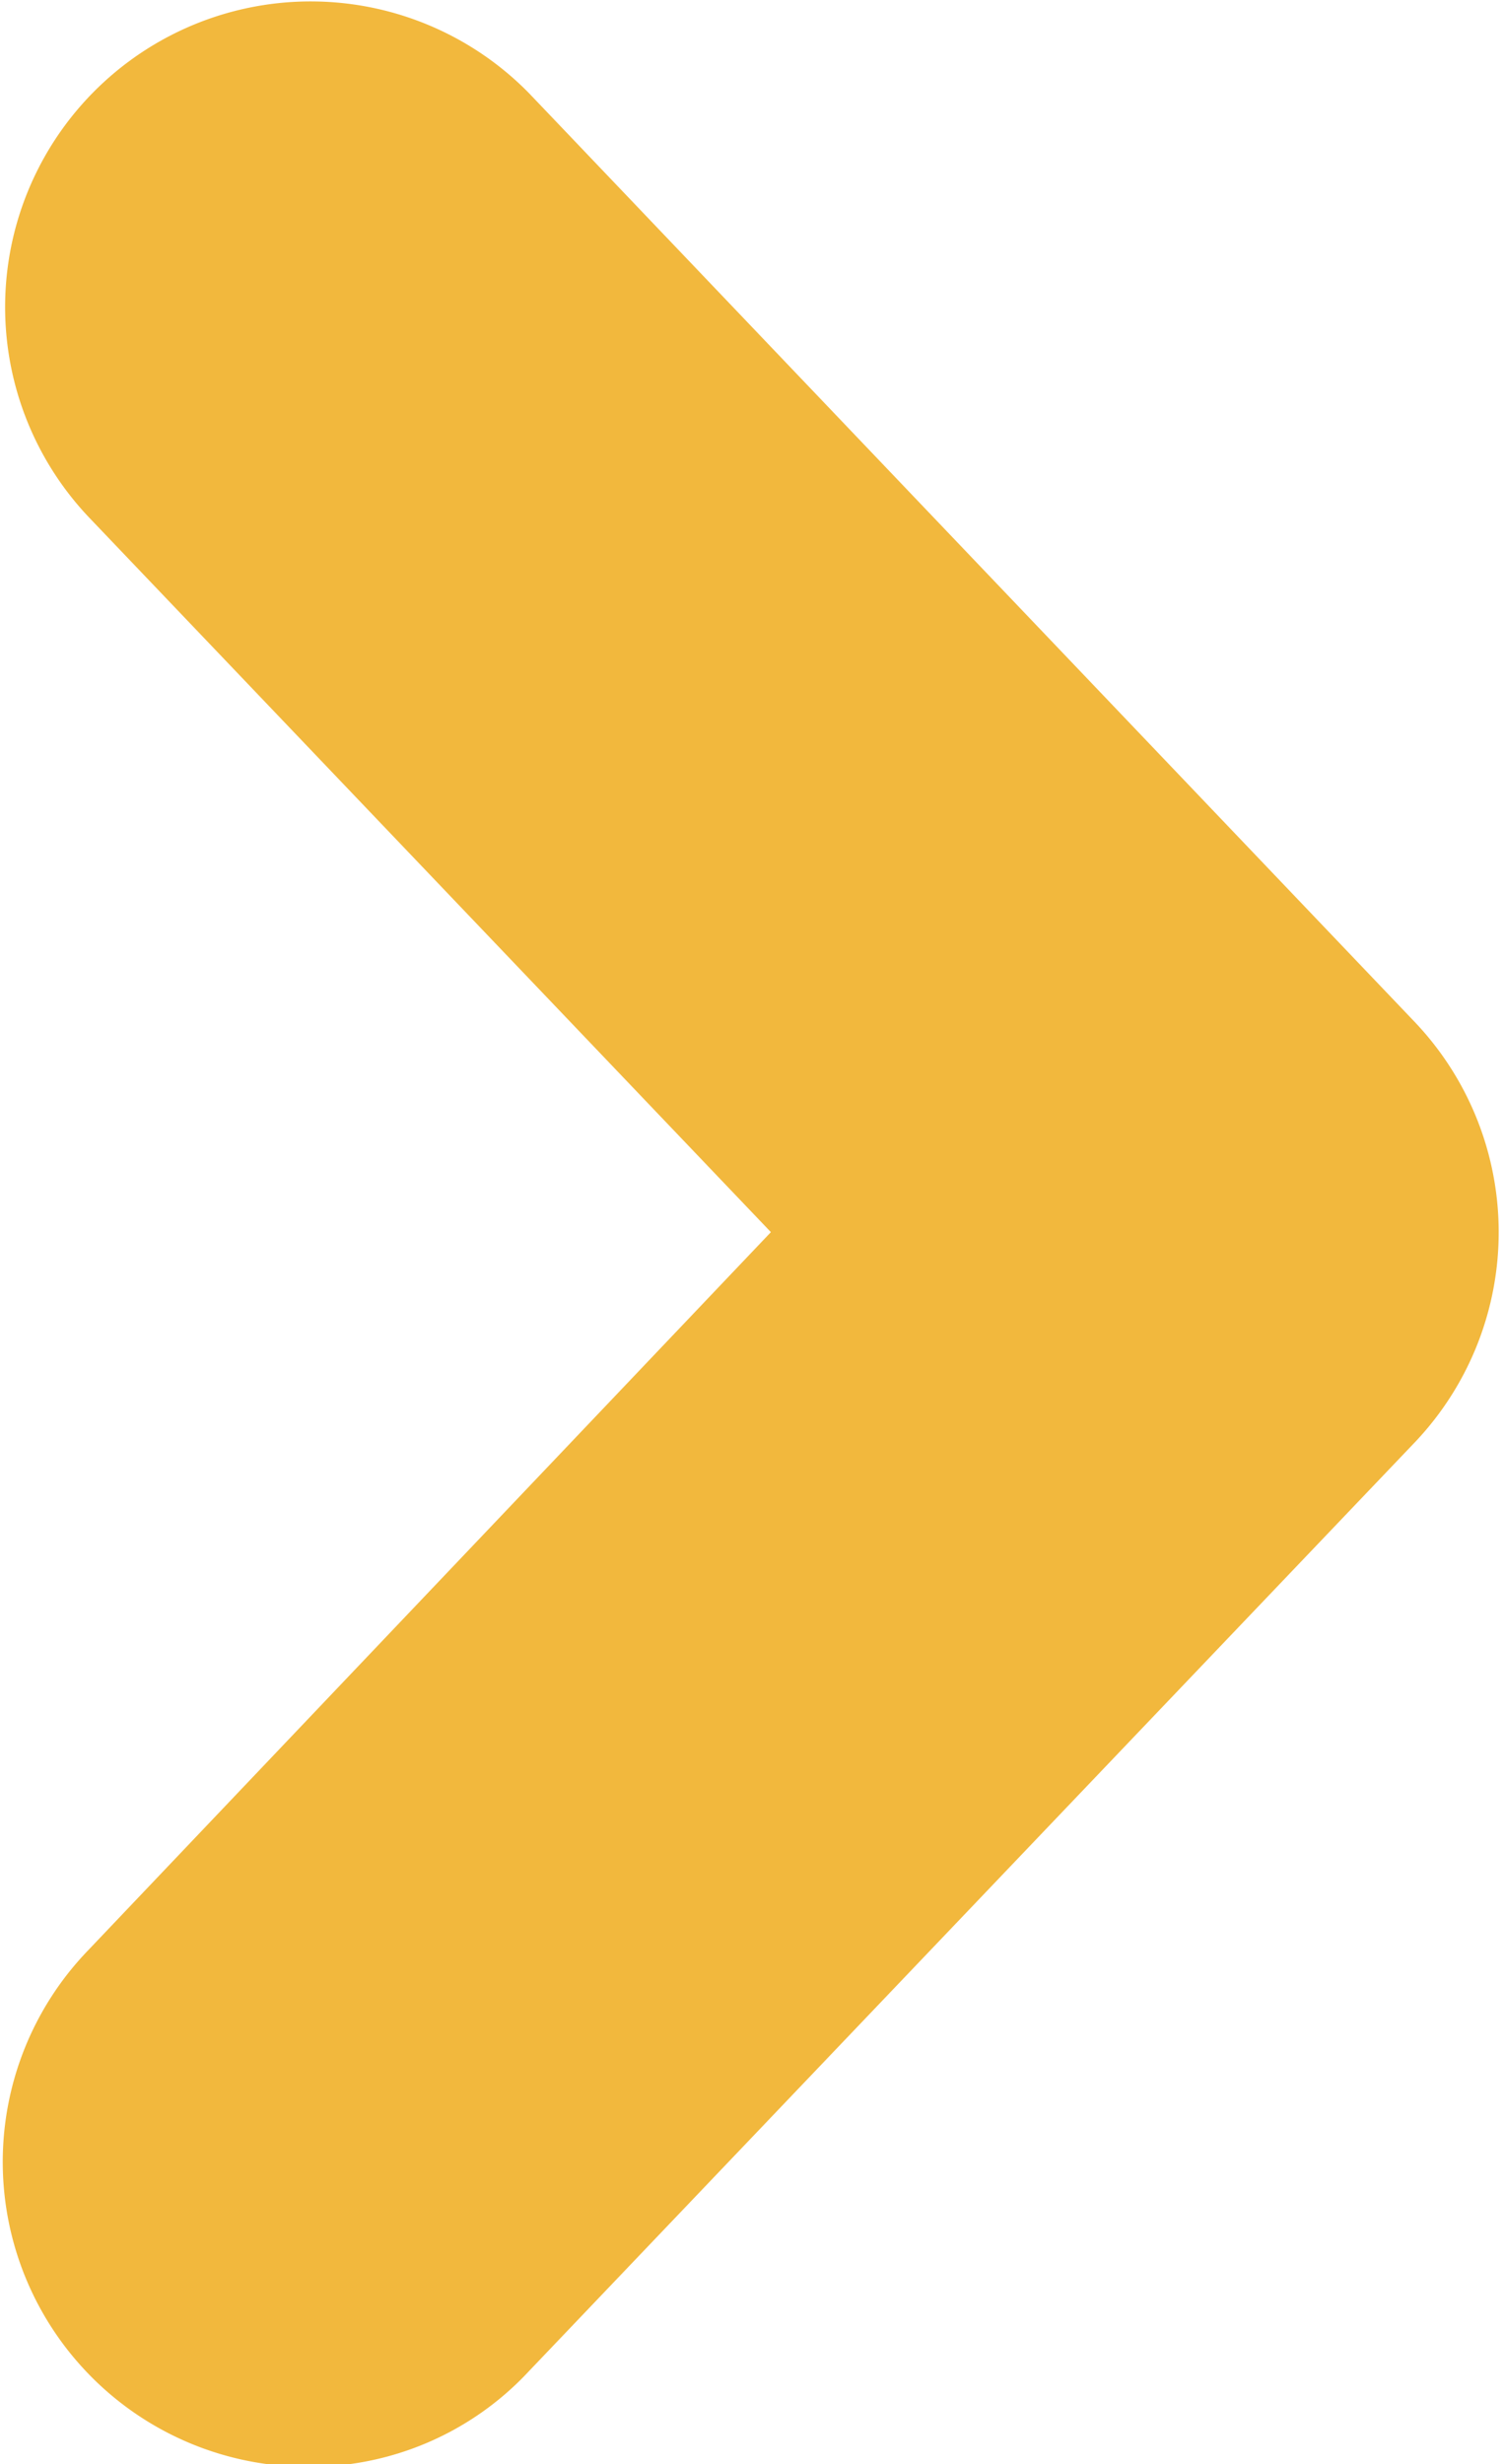 <svg xmlns="http://www.w3.org/2000/svg" width="5.97" height="9.78" viewBox="0 0 5.97 9.78">
<defs>
    <style>
      .cls-1 {
        fill: #f2b83d;
        fill-rule: evenodd;
      }
    </style>
  </defs>
  <path id="next-active" class="cls-1" d="M1040.22,1047.79a1.21,1.21,0,0,1-.87-2.05l2.71-2.85-2.71-2.84a1.213,1.213,0,0,1,1.75-1.68l3.51,3.68a1.211,1.211,0,0,1,.01,1.67l-3.52,3.69A1.188,1.188,0,0,1,1040.22,1047.79Z" transform="translate(-1039 -1038)"/>
</svg>
